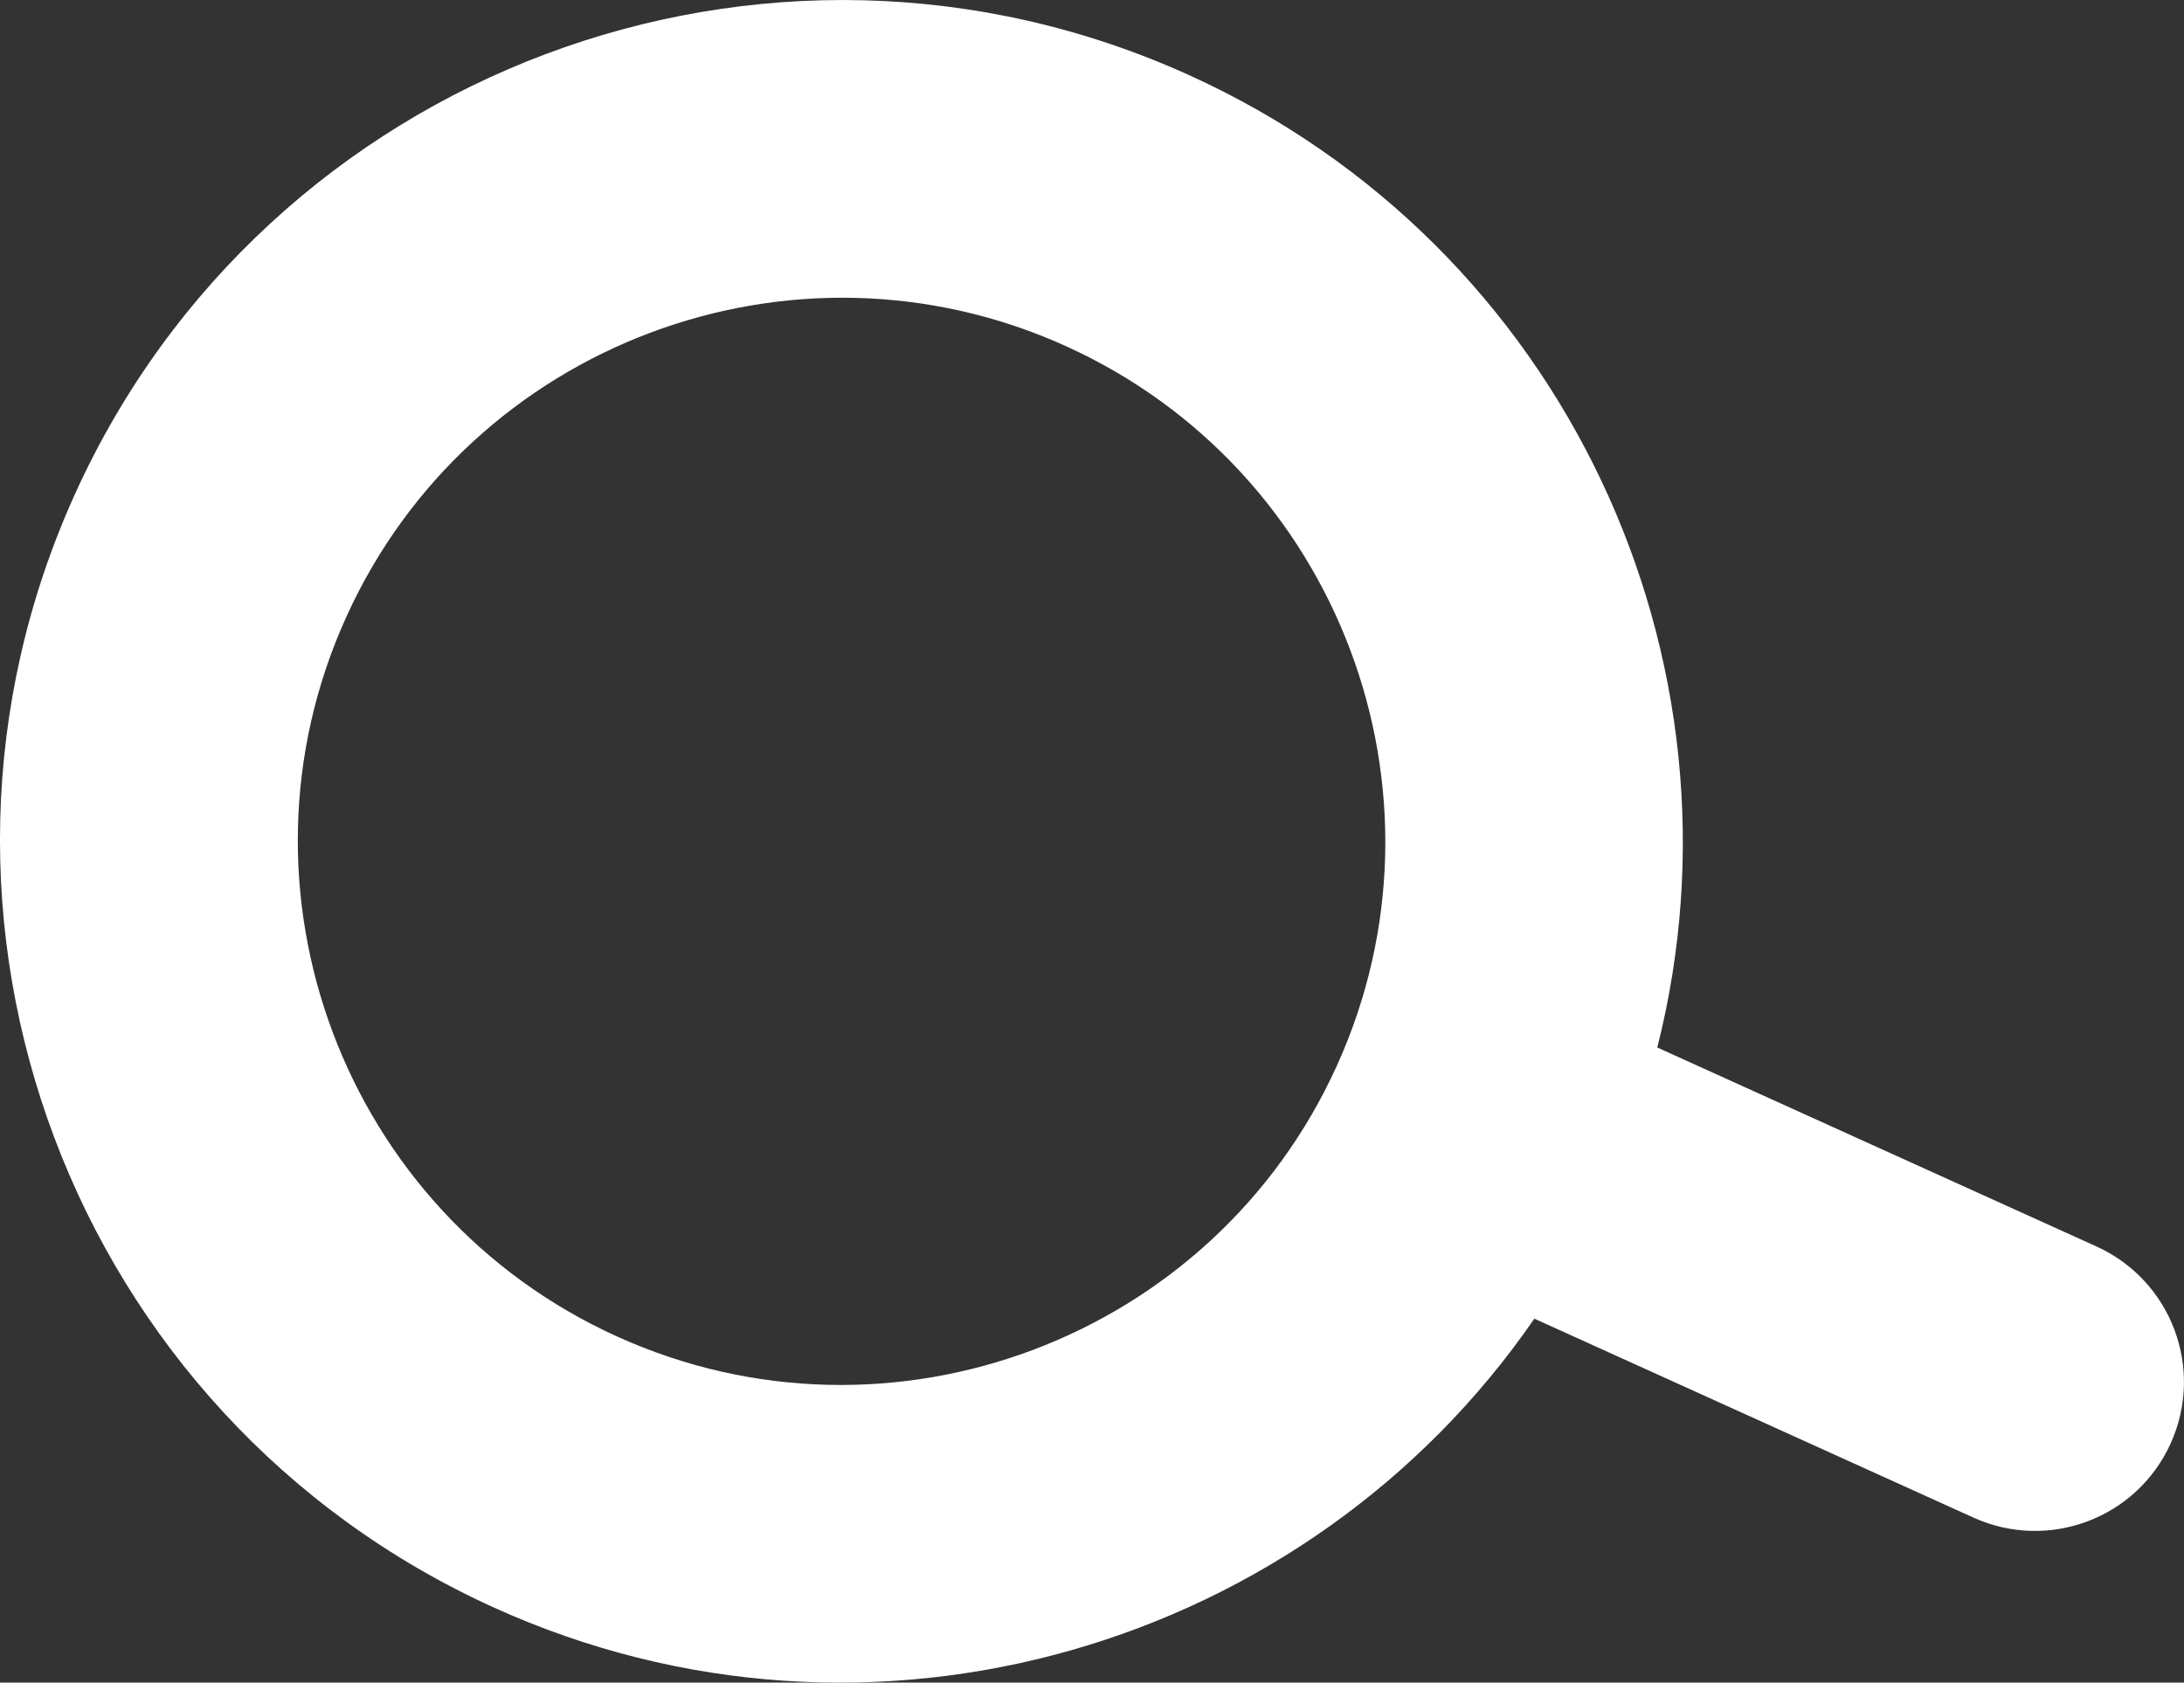 <?xml version="1.0" encoding="utf-8"?>
<!-- Generator: Adobe Illustrator 18.0.0, SVG Export Plug-In . SVG Version: 6.00 Build 0)  -->
<!DOCTYPE svg PUBLIC "-//W3C//DTD SVG 1.1//EN" "http://www.w3.org/Graphics/SVG/1.1/DTD/svg11.dtd">
<svg version="1.1" id="Layer_1" xmlns="http://www.w3.org/2000/svg" xmlns:xlink="http://www.w3.org/1999/xlink" x="0px" y="0px"
	 width="25.953px" height="20px" viewBox="0 0 25.953 20" enable-background="new 0 0 25.953 20" xml:space="preserve">
<rect x="0" y="0" width="25.953" height="20" fill="#333333" stroke="none"/>
<path fill="#FFFFFF" d="M24.913,14.816l-5.219-2.365c1.165-4.602-1.093-9.532-5.566-11.559C9.106-1.385,3.167,0.85,0.891,5.872
	S0.85,16.833,5.872,19.109c4.472,2.027,9.669,0.475,12.361-3.435l5.219,2.365c0.89,0.403,1.939,0.009,2.342-0.881
	C26.198,16.268,25.803,15.219,24.913,14.816z M7.333,15.886c-3.245-1.471-4.689-5.308-3.218-8.553s5.308-4.689,8.553-3.218
	s4.689,5.308,3.218,8.553S10.578,17.357,7.333,15.886z"/>
</svg>
